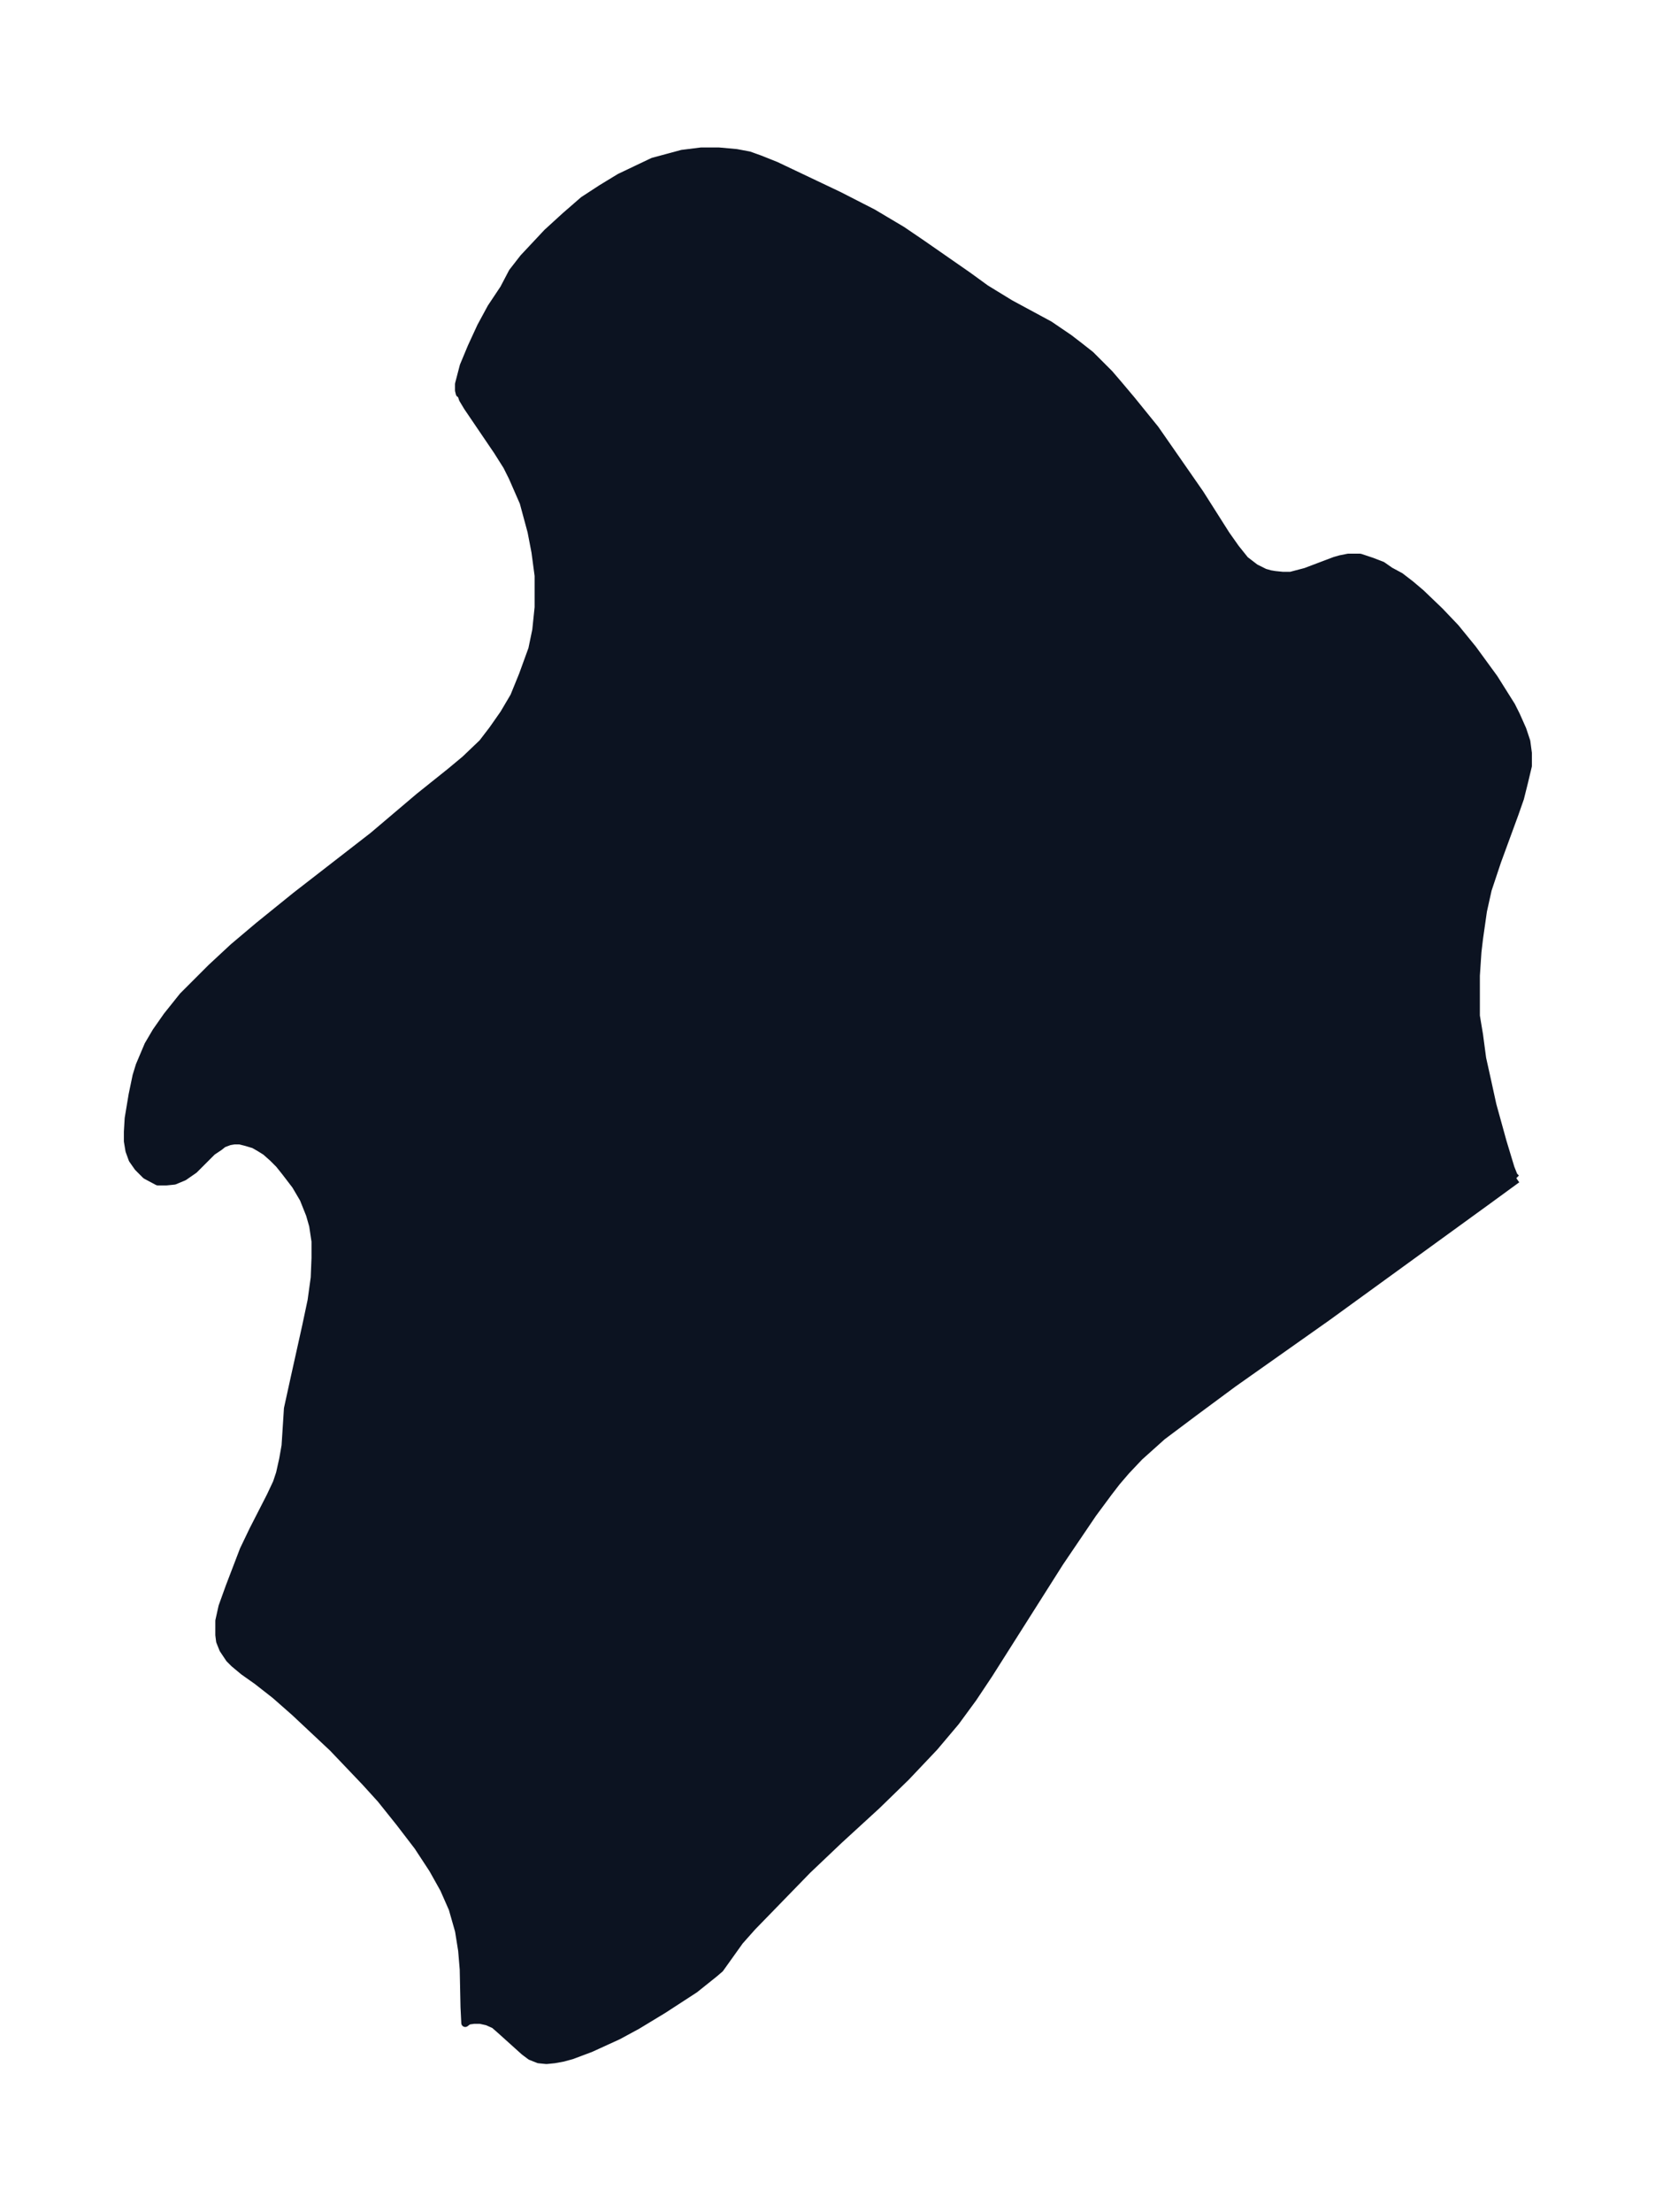<svg xmlns="http://www.w3.org/2000/svg" xmlns:xlink="http://www.w3.org/1999/xlink" width="279.9" height="374" viewBox="0 0 209.9 280.5"><defs><style>*{stroke-linejoin:round;stroke-linecap:butt}</style></defs><g id="figure_1"><path id="patch_1" fill="none" d="M0 280.5h210V0H0z"/><g id="axes_1"><g id="PatchCollection_1"><defs><path id="mf013306002" stroke="#0c1321" d="m192.4-131-3.7 2.7-20.4 14.8-11.9 8.4-5 3.7-4 3-2.9 2.6-1.7 1.8-1.2 1.4-1 1.3-2 2.7-4.2 6.2-9 14.2-2 3-2.2 3-2.7 3.2-3.6 3.8-3.7 3.6-4.8 4.4-4 3.8-7 7.2-1.6 1.8-2 2.8-.5.7-.7.6-2.5 2-4 2.6-3.3 2-2.4 1.3-3.5 1.6-2.4.9-1.1.3-1.1.2-1 .1-1-.1-1-.4-.8-.6-3-2.7-.8-.7-.9-.4-.9-.2h-.8l-.7.1-.4.3-.1-2-.1-4.8-.2-2.4-.4-2.5-.8-2.8-1.1-2.5-1.4-2.5-1.9-2.9-2.3-3-2.4-3-2-2.2-4.1-4.3-4.8-4.5-2.5-2.2-2.3-1.8-1.7-1.2-1.2-1-.6-.6-.8-1.2-.4-1-.1-.8V-75l.4-1.8.9-2.5 1.8-4.7 1.2-2.5 2.2-4.3.8-1.7.4-1.2.4-1.8.3-1.7.2-3.1.1-1.6.9-4.1 1.4-6.3.7-3.3.4-2.9.1-2.5v-2.1l-.3-2-.4-1.4-.4-1-.4-1-1-1.7-1.3-1.7-.8-1-.8-.8-.9-.8-.8-.5-.7-.4-1-.3-.8-.2h-.7l-.6.1-.8.3-.5.4-.9.6-2.3 2.3-1.3.9-1.2.5-1 .1H20l-1.5-.8-1-1-.7-1-.4-1.1-.2-1.2v-1.2l.1-1.7.5-3 .5-2.4.4-1.3 1.1-2.6 1-1.7 1.4-2 2-2.5 1.6-1.6 2-2 2.8-2.6 3.2-2.7 4.7-3.8 9.8-7.6 5.9-5 4-3.2 1.8-1.5 2.2-2.1 1.3-1.7 1.4-2 1.3-2.2 1.1-2.7 1.2-3.3.5-2.4.3-2.9v-4l-.4-3-.5-2.6-1-3.7-1.4-3.2-.7-1.4-1.2-1.9-3.8-5.6-.6-1-.2-.6-.2-.1-.1-.4v-.8l.6-2.3 1-2.4 1.2-2.6 1.3-2.4 1.6-2.4L65-246l1.4-1.8 3-3.2 2.3-2.1 2.3-2 2.3-1.5 2.3-1.4 2.1-1 2.1-1 3.7-1 2.4-.3h2.3l2.2.2 1.6.3 1.4.5 2 .8 8 3.8 4.3 2.2 3.7 2.2 2.5 1.7 5.9 4.1 2.2 1.6 3.1 1.9 5 2.7 2.5 1.7 1.3 1 1.4 1.1 2.4 2.4 1.2 1.4 1.6 1.9 3 3.7 3.2 4.6 2.5 3.6 3.3 5.2 1.2 1.7 1.2 1.5 1.3 1 1.2.6.7.2.6.1 1 .1h1l1.9-.5 3.7-1.4.7-.2 1-.2h1.5l1.5.5 1.3.5 1 .7 1.3.7 1.3 1 1.3 1.1 2.4 2.3 2 2.1 2.2 2.7 2.7 3.7 2.2 3.5.6 1.2.8 1.8.5 1.5.2 1.5v1.6l-.5 2.1-.5 2-.7 2-2.2 6-1.2 3.6-.6 2.7-.5 3.5-.2 1.7-.2 3v5.1l.4 2.4.4 3 .6 2.7.7 3.2 1.3 4.7 1 3.3.4 1 .3.3"/></defs><g clip-path="url(#pc970f880bb)"><use xlink:href="#mf013306002" y="280.5" fill="#0c1321" stroke="#0c1321"/></g></g></g></g><defs><clipPath id="pc970f880bb"><path d="M7.2 7.2h195.6v266.1H7.2z"/></clipPath></defs></svg>